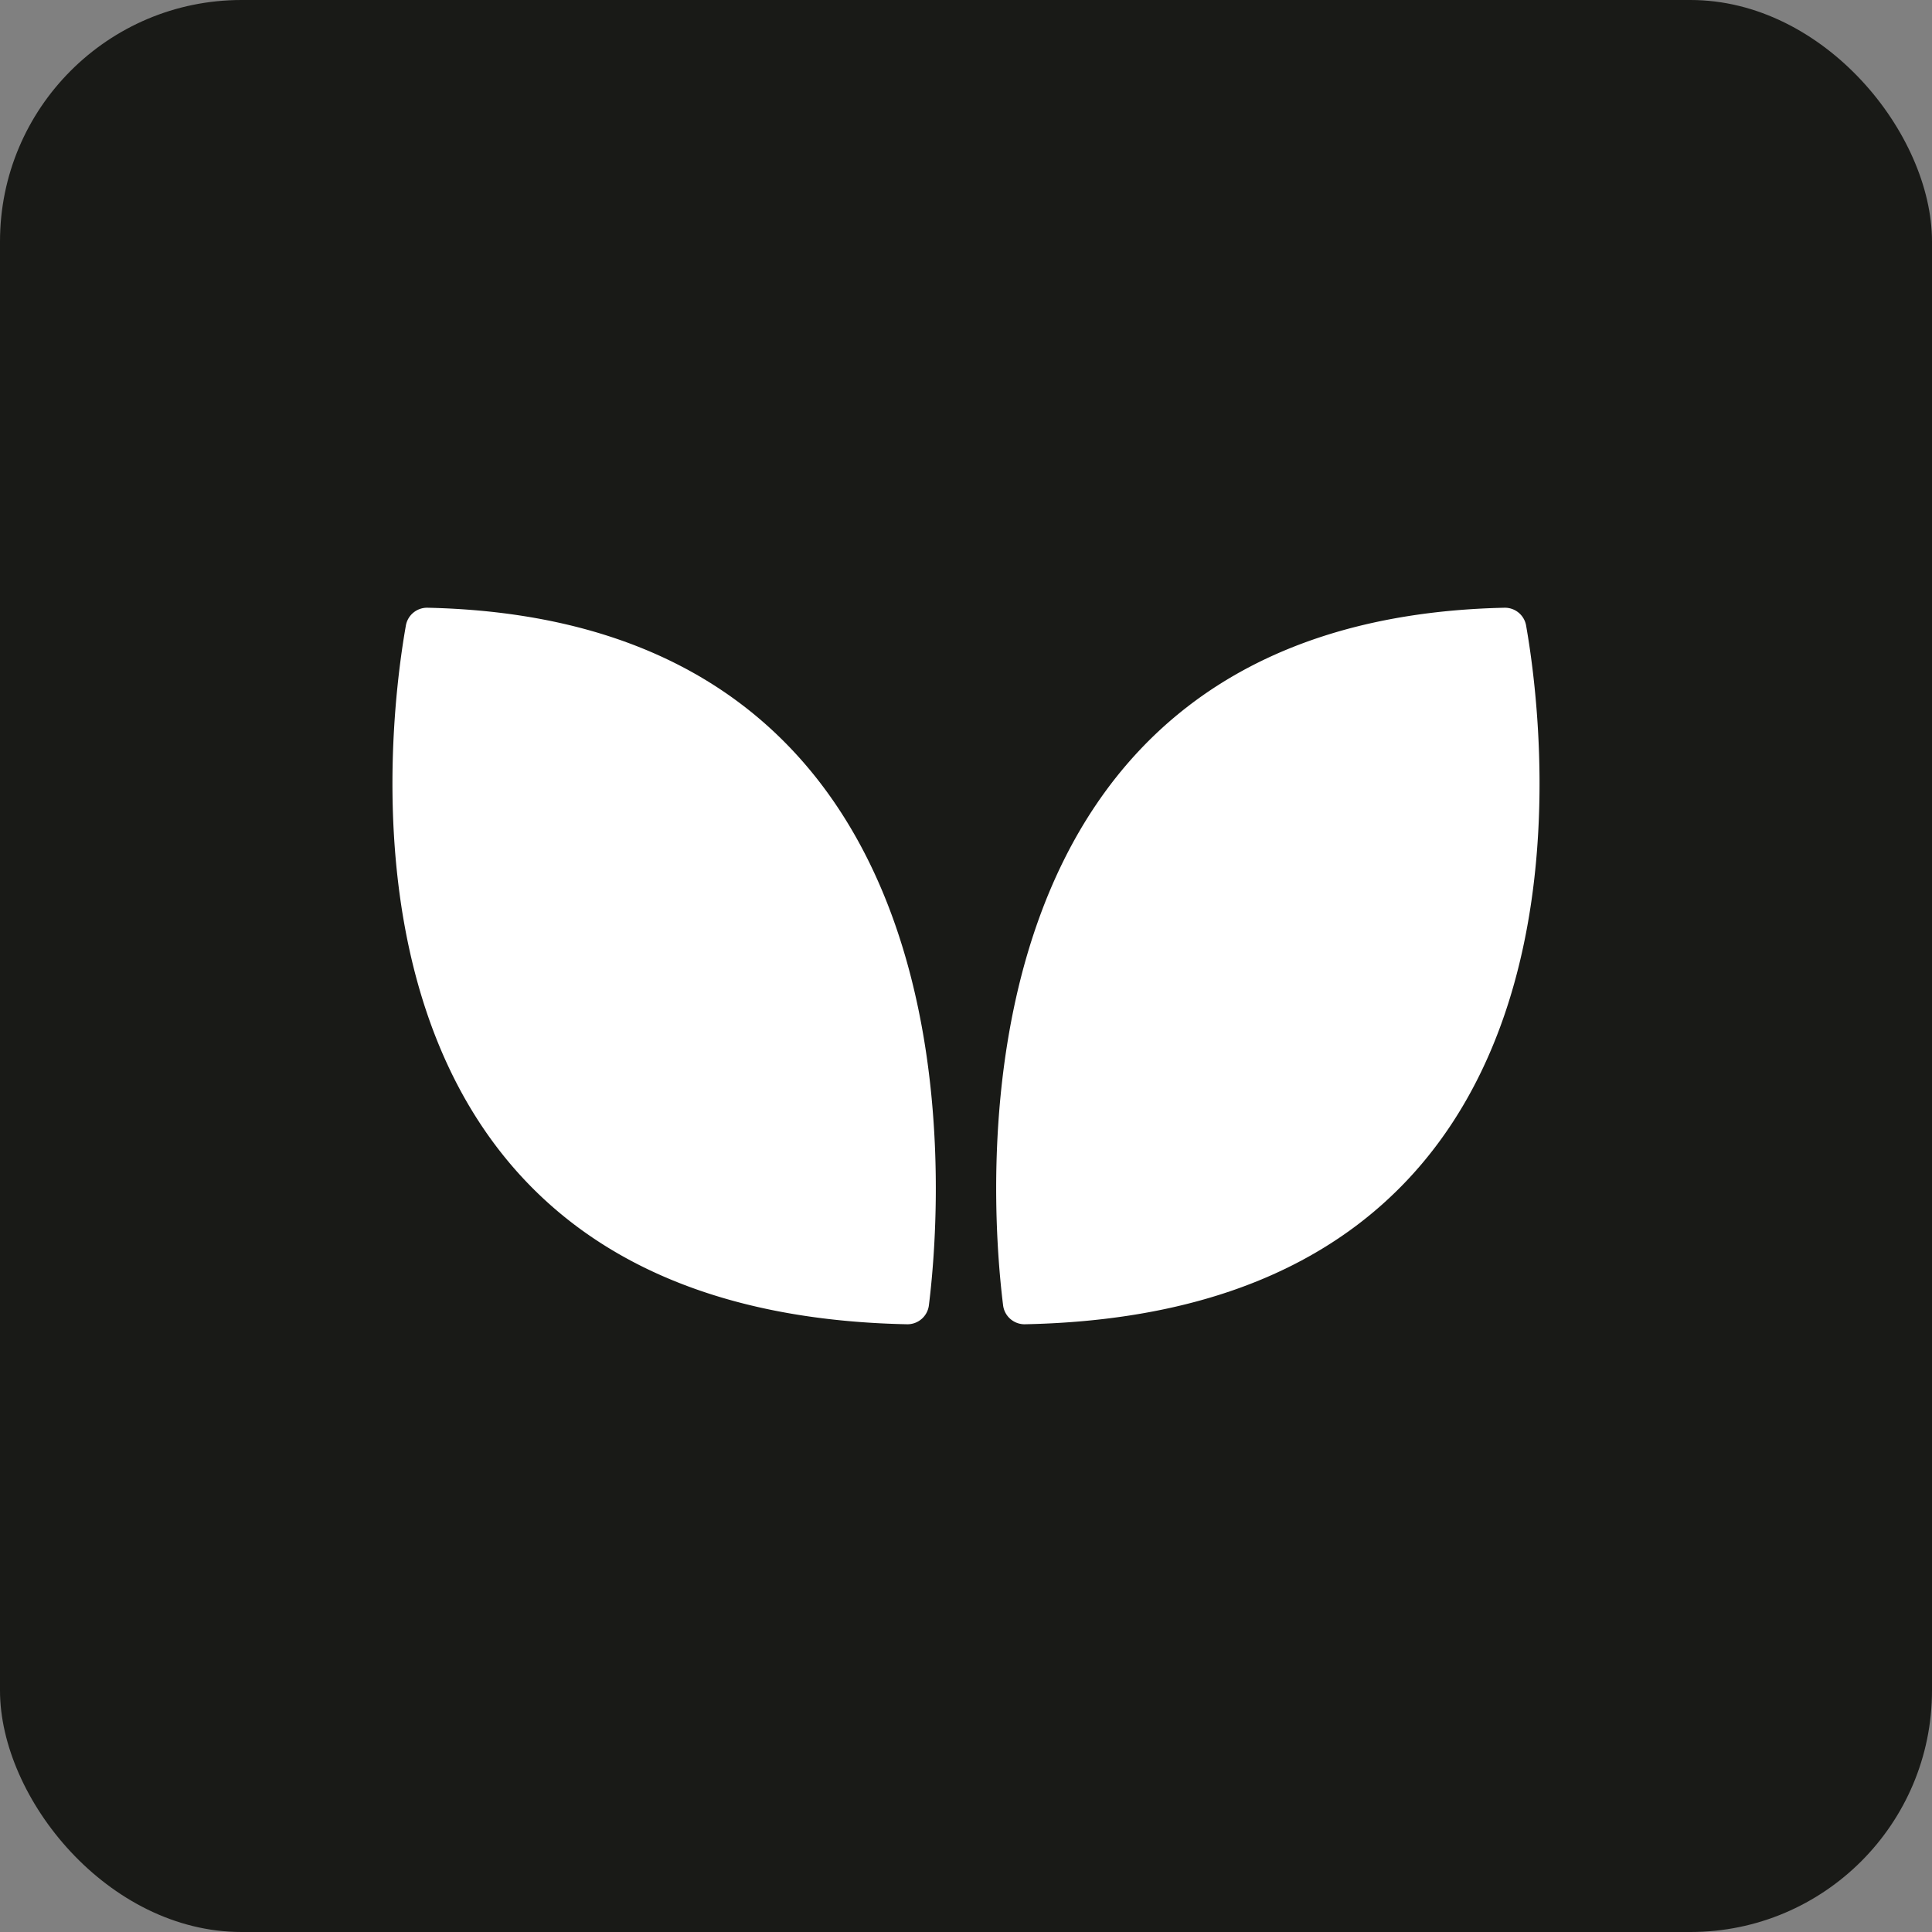 <svg xmlns="http://www.w3.org/2000/svg" width="64" height="64" viewBox="0 0 64 64">
  <rect x="0" y="0" width="64" height="64" fill="#808080" stroke="none"/>
  <g id="Group_2" data-name="Group 2" transform="translate(-567 -667)">
    <rect id="Rectangle_48" data-name="Rectangle 48" width="64" height="64" rx="8" transform="translate(567 667)" fill="#191a17"/>
    <path id="Path_84" data-name="Path 84" d="M17.561,17.607c.646,3.67,3.051,22.735-16.614,23.129A.716.716,0,0,1,.232,40.1C-.236,36.33-1.658,17.4,16.851,17A.713.713,0,0,1,17.561,17.607Z" transform="translate(599.996 670.132)" fill="#fff"/>
    <path id="Path_88" data-name="Path 88" d="M.446,17.607C-.2,21.277-2.6,40.342,17.06,40.736a.716.716,0,0,0,.716-.639C18.244,36.33,19.665,17.4,1.157,17A.713.713,0,0,0,.446,17.607Z" transform="translate(579.996 670.132)" fill="#fff"/>
  </g>
</svg>
